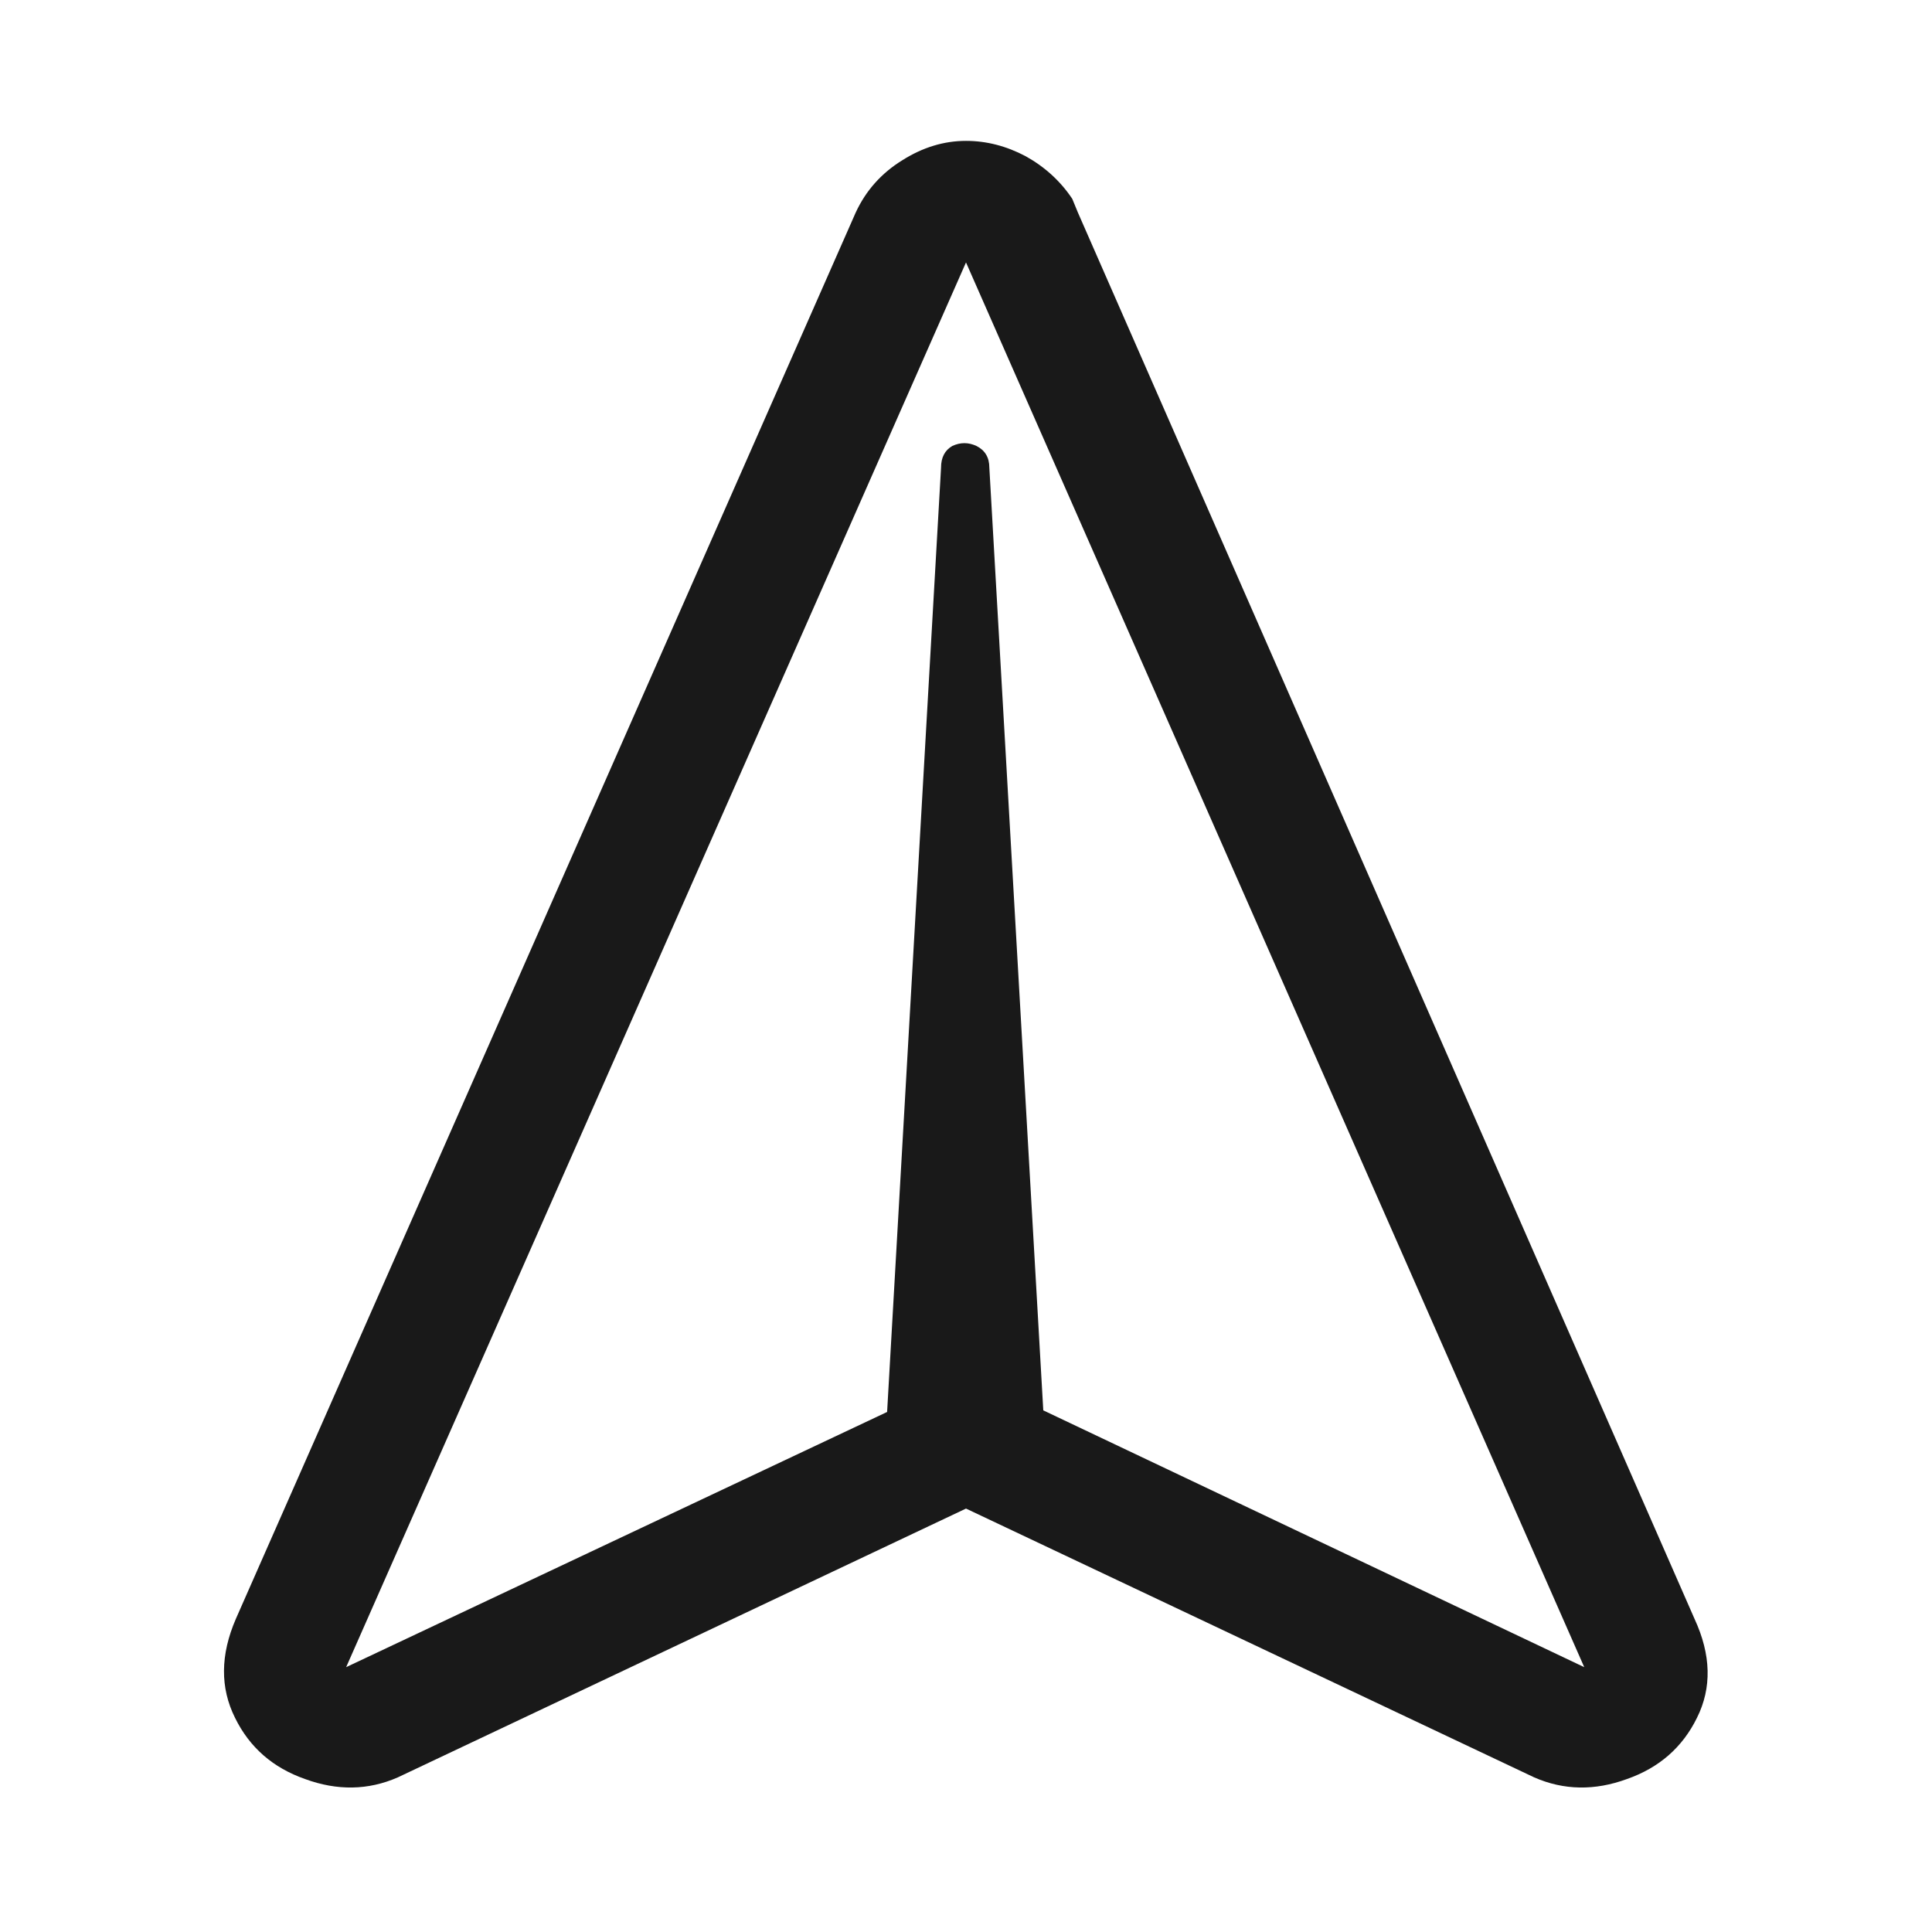 <?xml version="1.0" standalone="no"?>
<svg xmlns="http://www.w3.org/2000/svg" width="24" height="24"><rect width="24" height="24" opacity="0"></rect><g><path d="M13.32 2.47Q13.1 2.14 12.74 1.94Q12.38 1.75 12 1.75Q11.59 1.75 11.21 1.99Q10.82 2.23 10.63 2.64L2.93 20.11Q2.64 20.78 2.92 21.34Q3.19 21.89 3.79 22.1Q4.39 22.32 4.94 22.08L12 18.74L19.06 22.08Q19.61 22.32 20.21 22.1Q20.81 21.89 21.08 21.34Q21.36 20.78 21.05 20.11L13.39 2.64ZM12.29 5.81Q12.29 5.62 12.13 5.54Q11.98 5.47 11.83 5.54Q11.69 5.62 11.69 5.81L11.02 17.54L4.3 20.71L12 3.26L19.68 20.71L12.96 17.52L12.29 5.81Z" fill="rgba(0,0,0,0.902)"></path></g></svg>